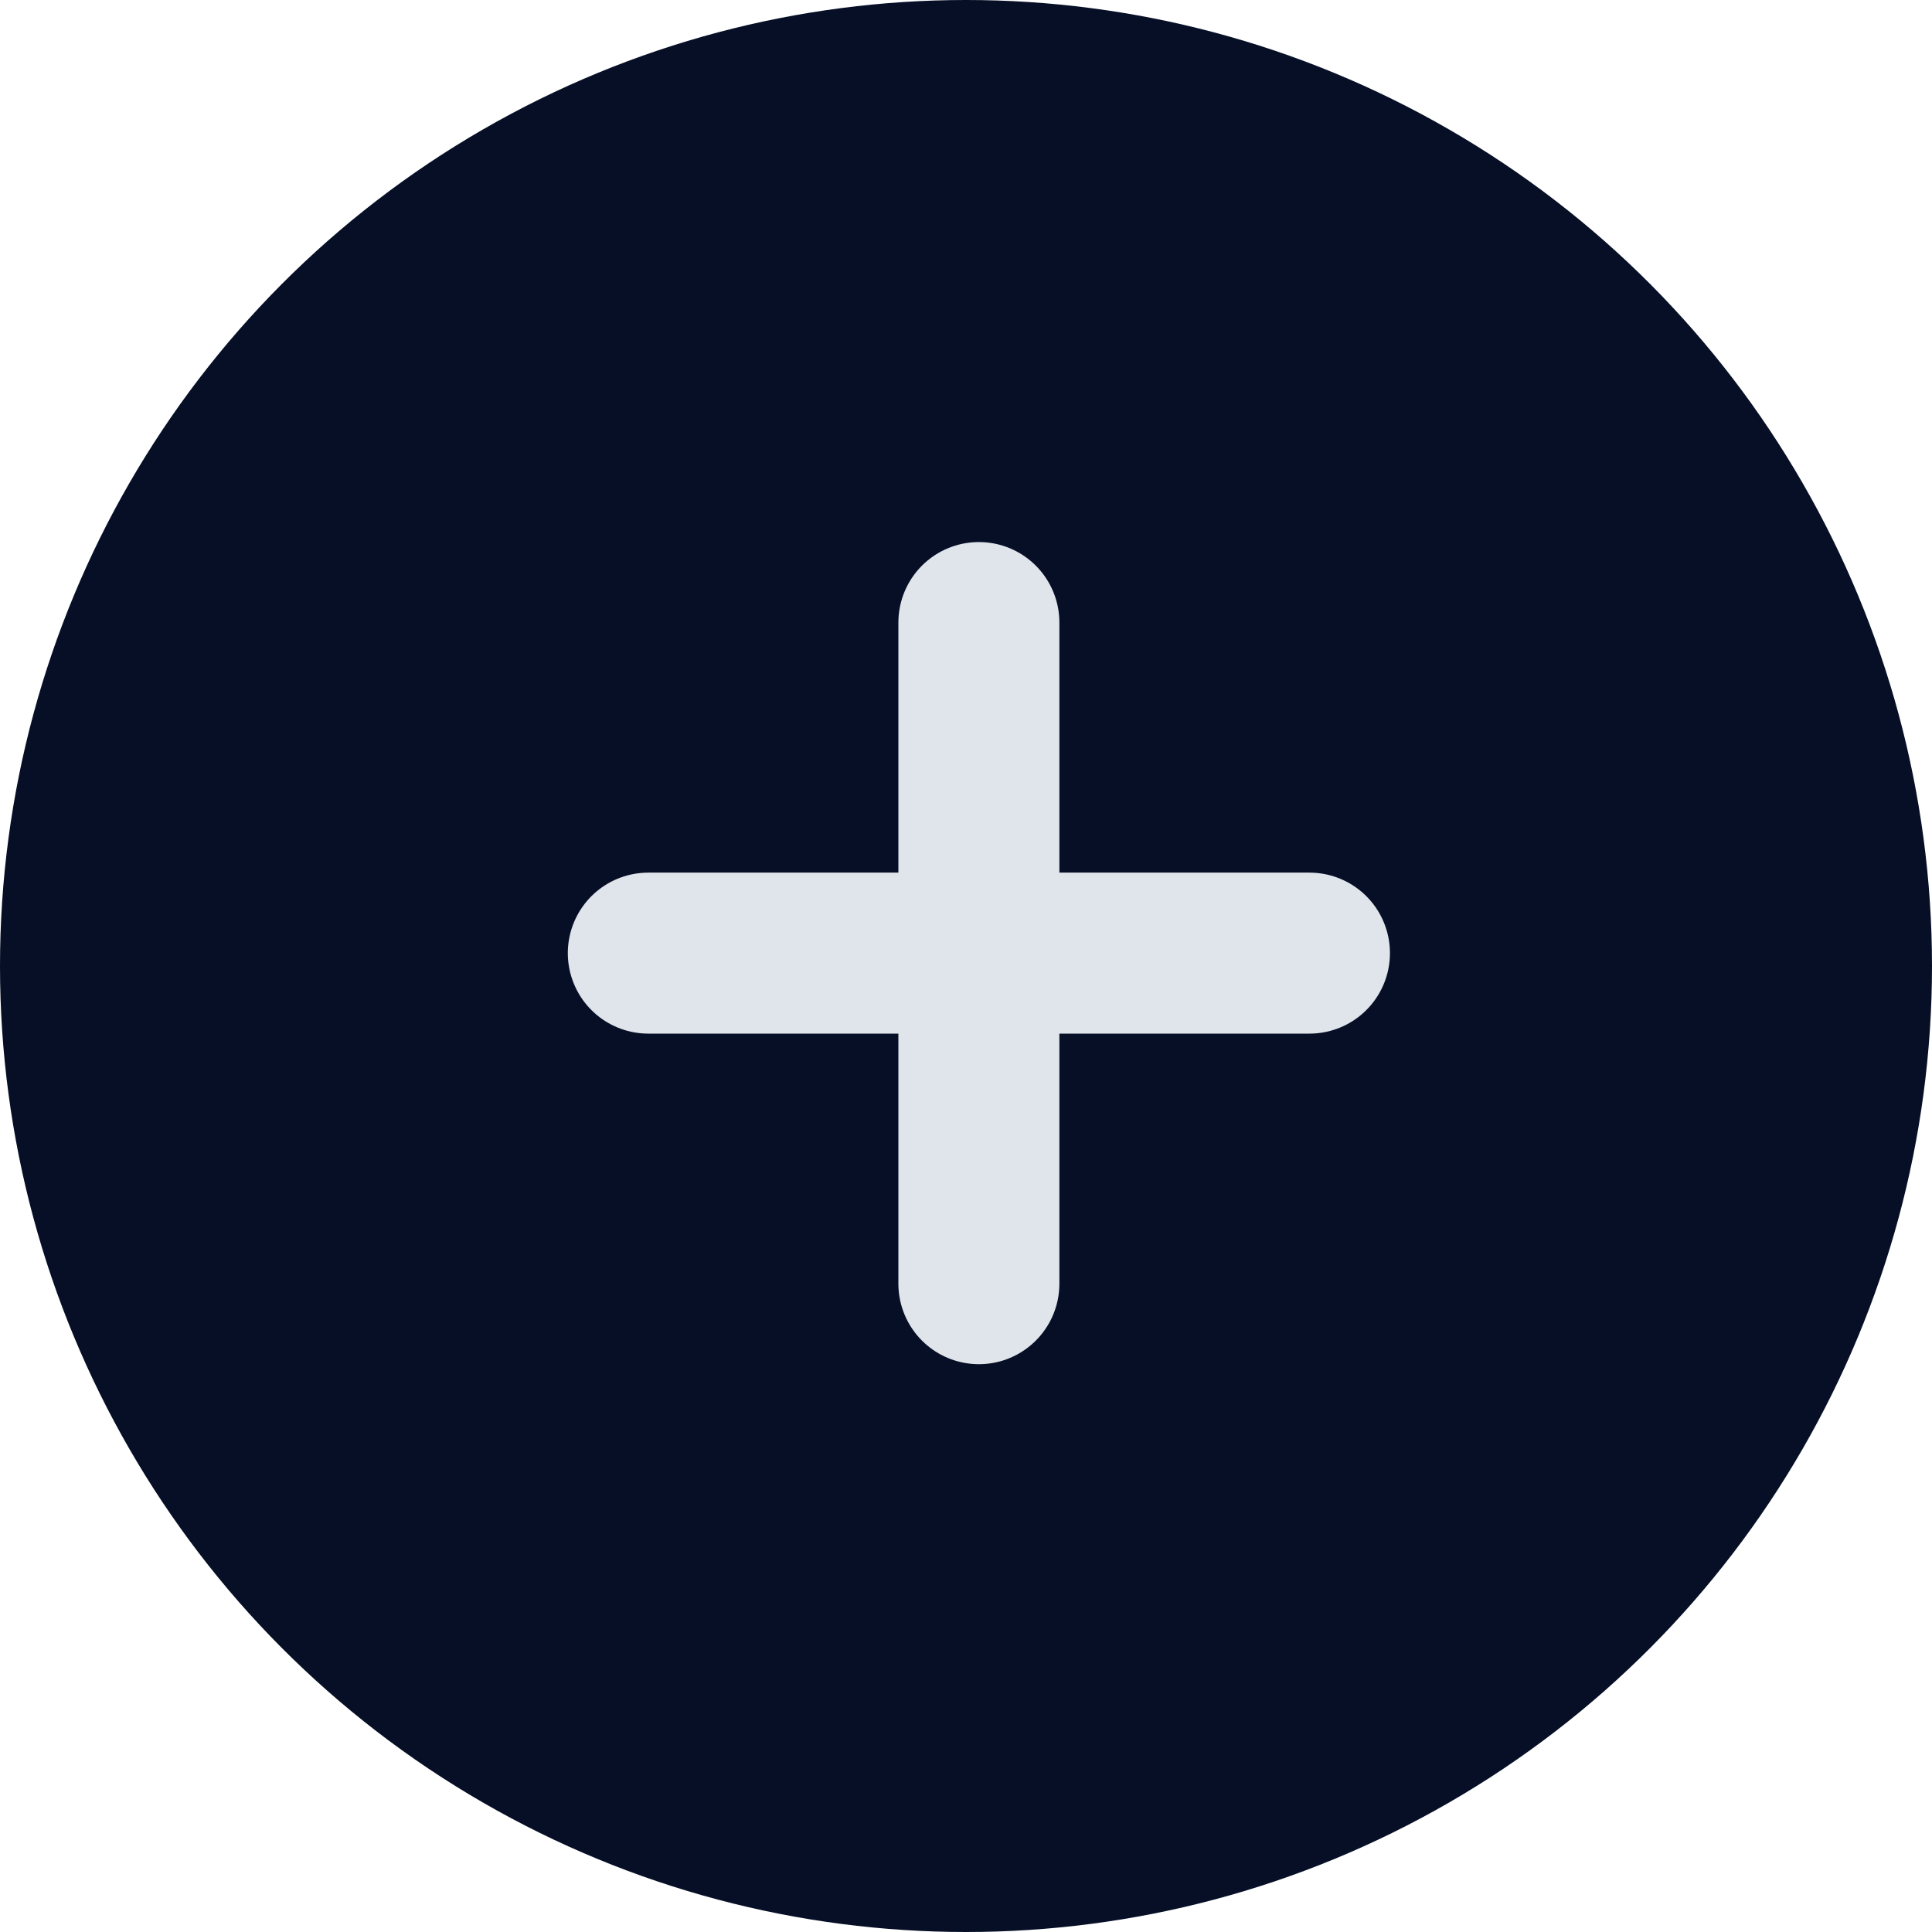 <svg width="30" height="30" viewBox="0 0 30 30" fill="none" xmlns="http://www.w3.org/2000/svg">
<circle cx="15" cy="15" r="15" fill="#060F26"/>
<path d="M15.2 9.667V19.933" stroke="#E0E4EB" stroke-width="2.5" stroke-linecap="round" stroke-linejoin="round"/>
<path d="M10.067 14.8H20.333" stroke="#E0E4EB" stroke-width="2.5" stroke-linecap="round" stroke-linejoin="round"/>
</svg>
